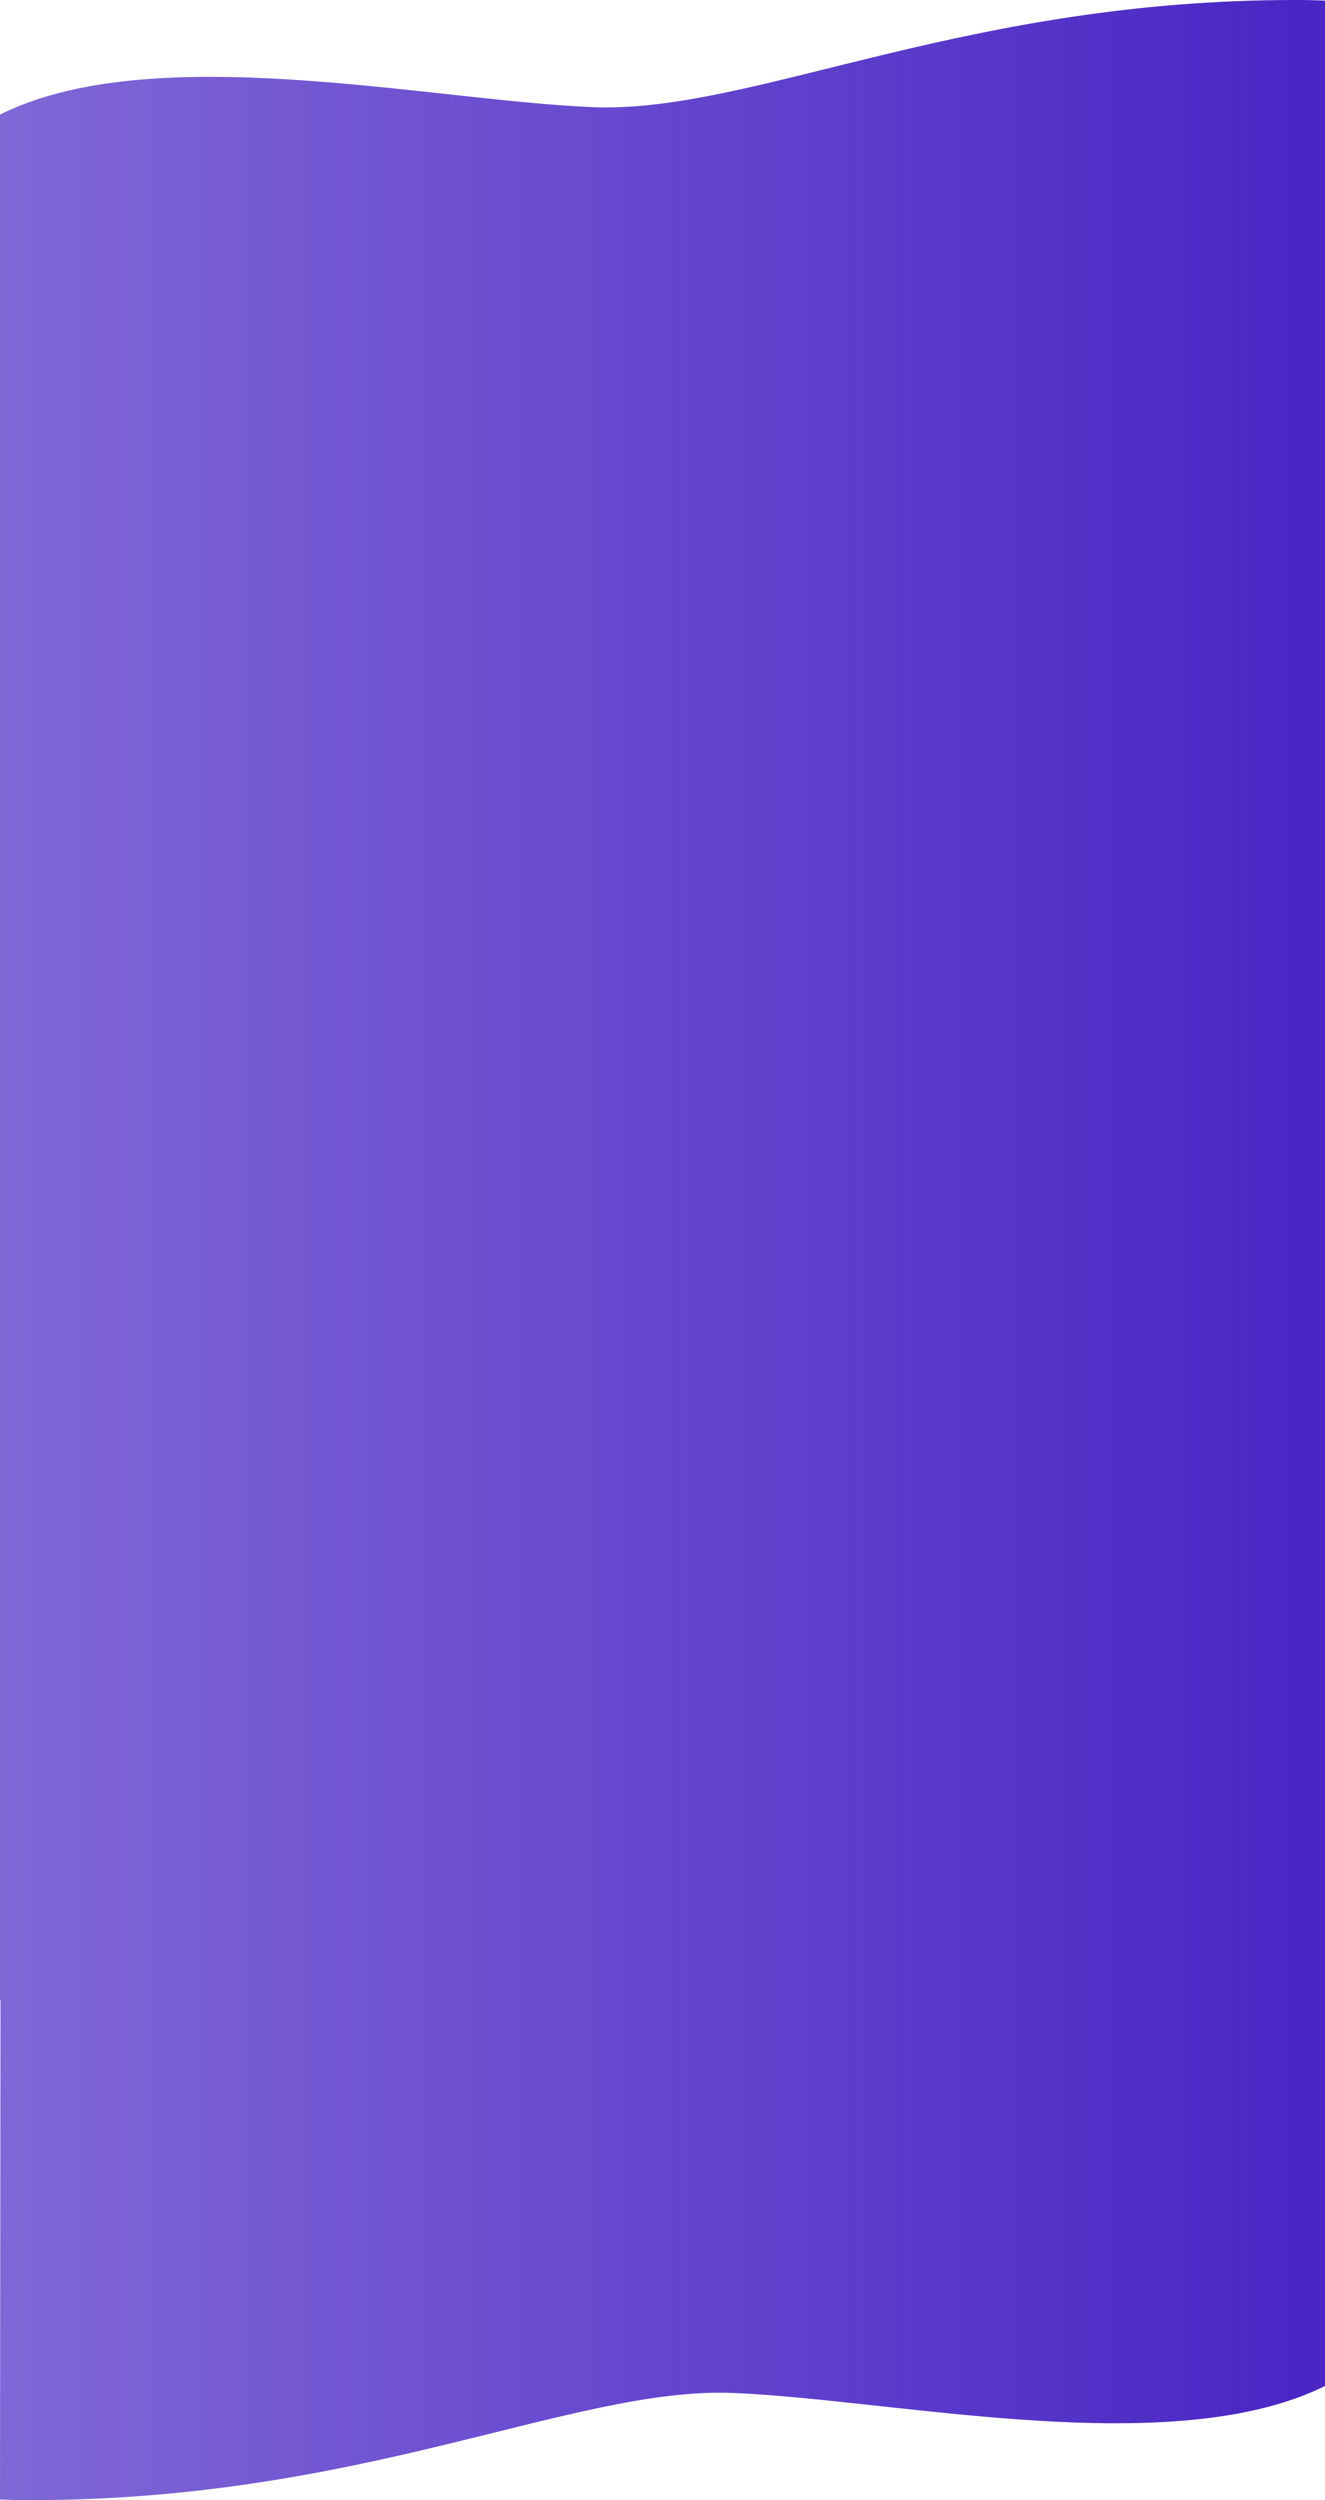 <?xml version="1.0" encoding="UTF-8"?>
<svg width="100%" preserveAspectRatio="none" height="100%" viewBox="0 0 1440 2716" version="1.1" xmlns="http://www.w3.org/2000/svg" xmlns:xlink="http://www.w3.org/1999/xlink">
    <!-- Generator: Sketch 51.1 (57501) - http://www.bohemiancoding.com/sketch -->
    <title>Combined Shape</title>
    <desc>Created with Sketch.</desc>
    <defs>
        <linearGradient x1="-1.11022302e-14%" y1="50%" x2="97.322%" y2="50%" id="linearGradient-1">
            <stop stop-color="#4A27C5" stop-opacity="0.7" offset="0%"></stop>
            <stop stop-color="#4A27C5" offset="100%"></stop>
        </linearGradient>
    </defs>
    <g id="Voiso" stroke="none" stroke-width="1" fill="none" fill-rule="evenodd">
        <g id="Voiso_desktop-Copy" transform="translate(0, -4079)" fill="url(#linearGradient-1)">
            <path d="M1440.315,5713.367 C1441.534,5713.57 1442.763,5713.776 1444,5713.987 L1443.408,6064.002 L1443.051,6659.521 L1444,6668.981 C1278.755,6754.199 977.723,6686.265 797.743,6678.594 C708.422,6674.788 604.934,6705.705 476.037,6736.623 C354.405,6765.799 210.158,6794.974 33.829,6794.973 C22.684,6794.972 11.403,6794.856 1.36424205e-12,6794.193 L0.567,6251.746 C-0.613,6251.549 -1.802,6251.349 -3,6251.146 L-2.408,5901.131 L-2.051,4214.452 L-3,4204.992 C162.245,4119.774 463.277,4187.708 643.257,4195.379 C732.578,4199.185 836.066,4168.268 964.963,4137.35 C1086.595,4108.174 1230.842,4078.999 1407.171,4079 C1418.316,4079.001 1429.597,4079.117 1441,4079.78 L1440.315,5713.367 Z" id="Combined-Shape"></path>
        </g>
    </g>
</svg>
